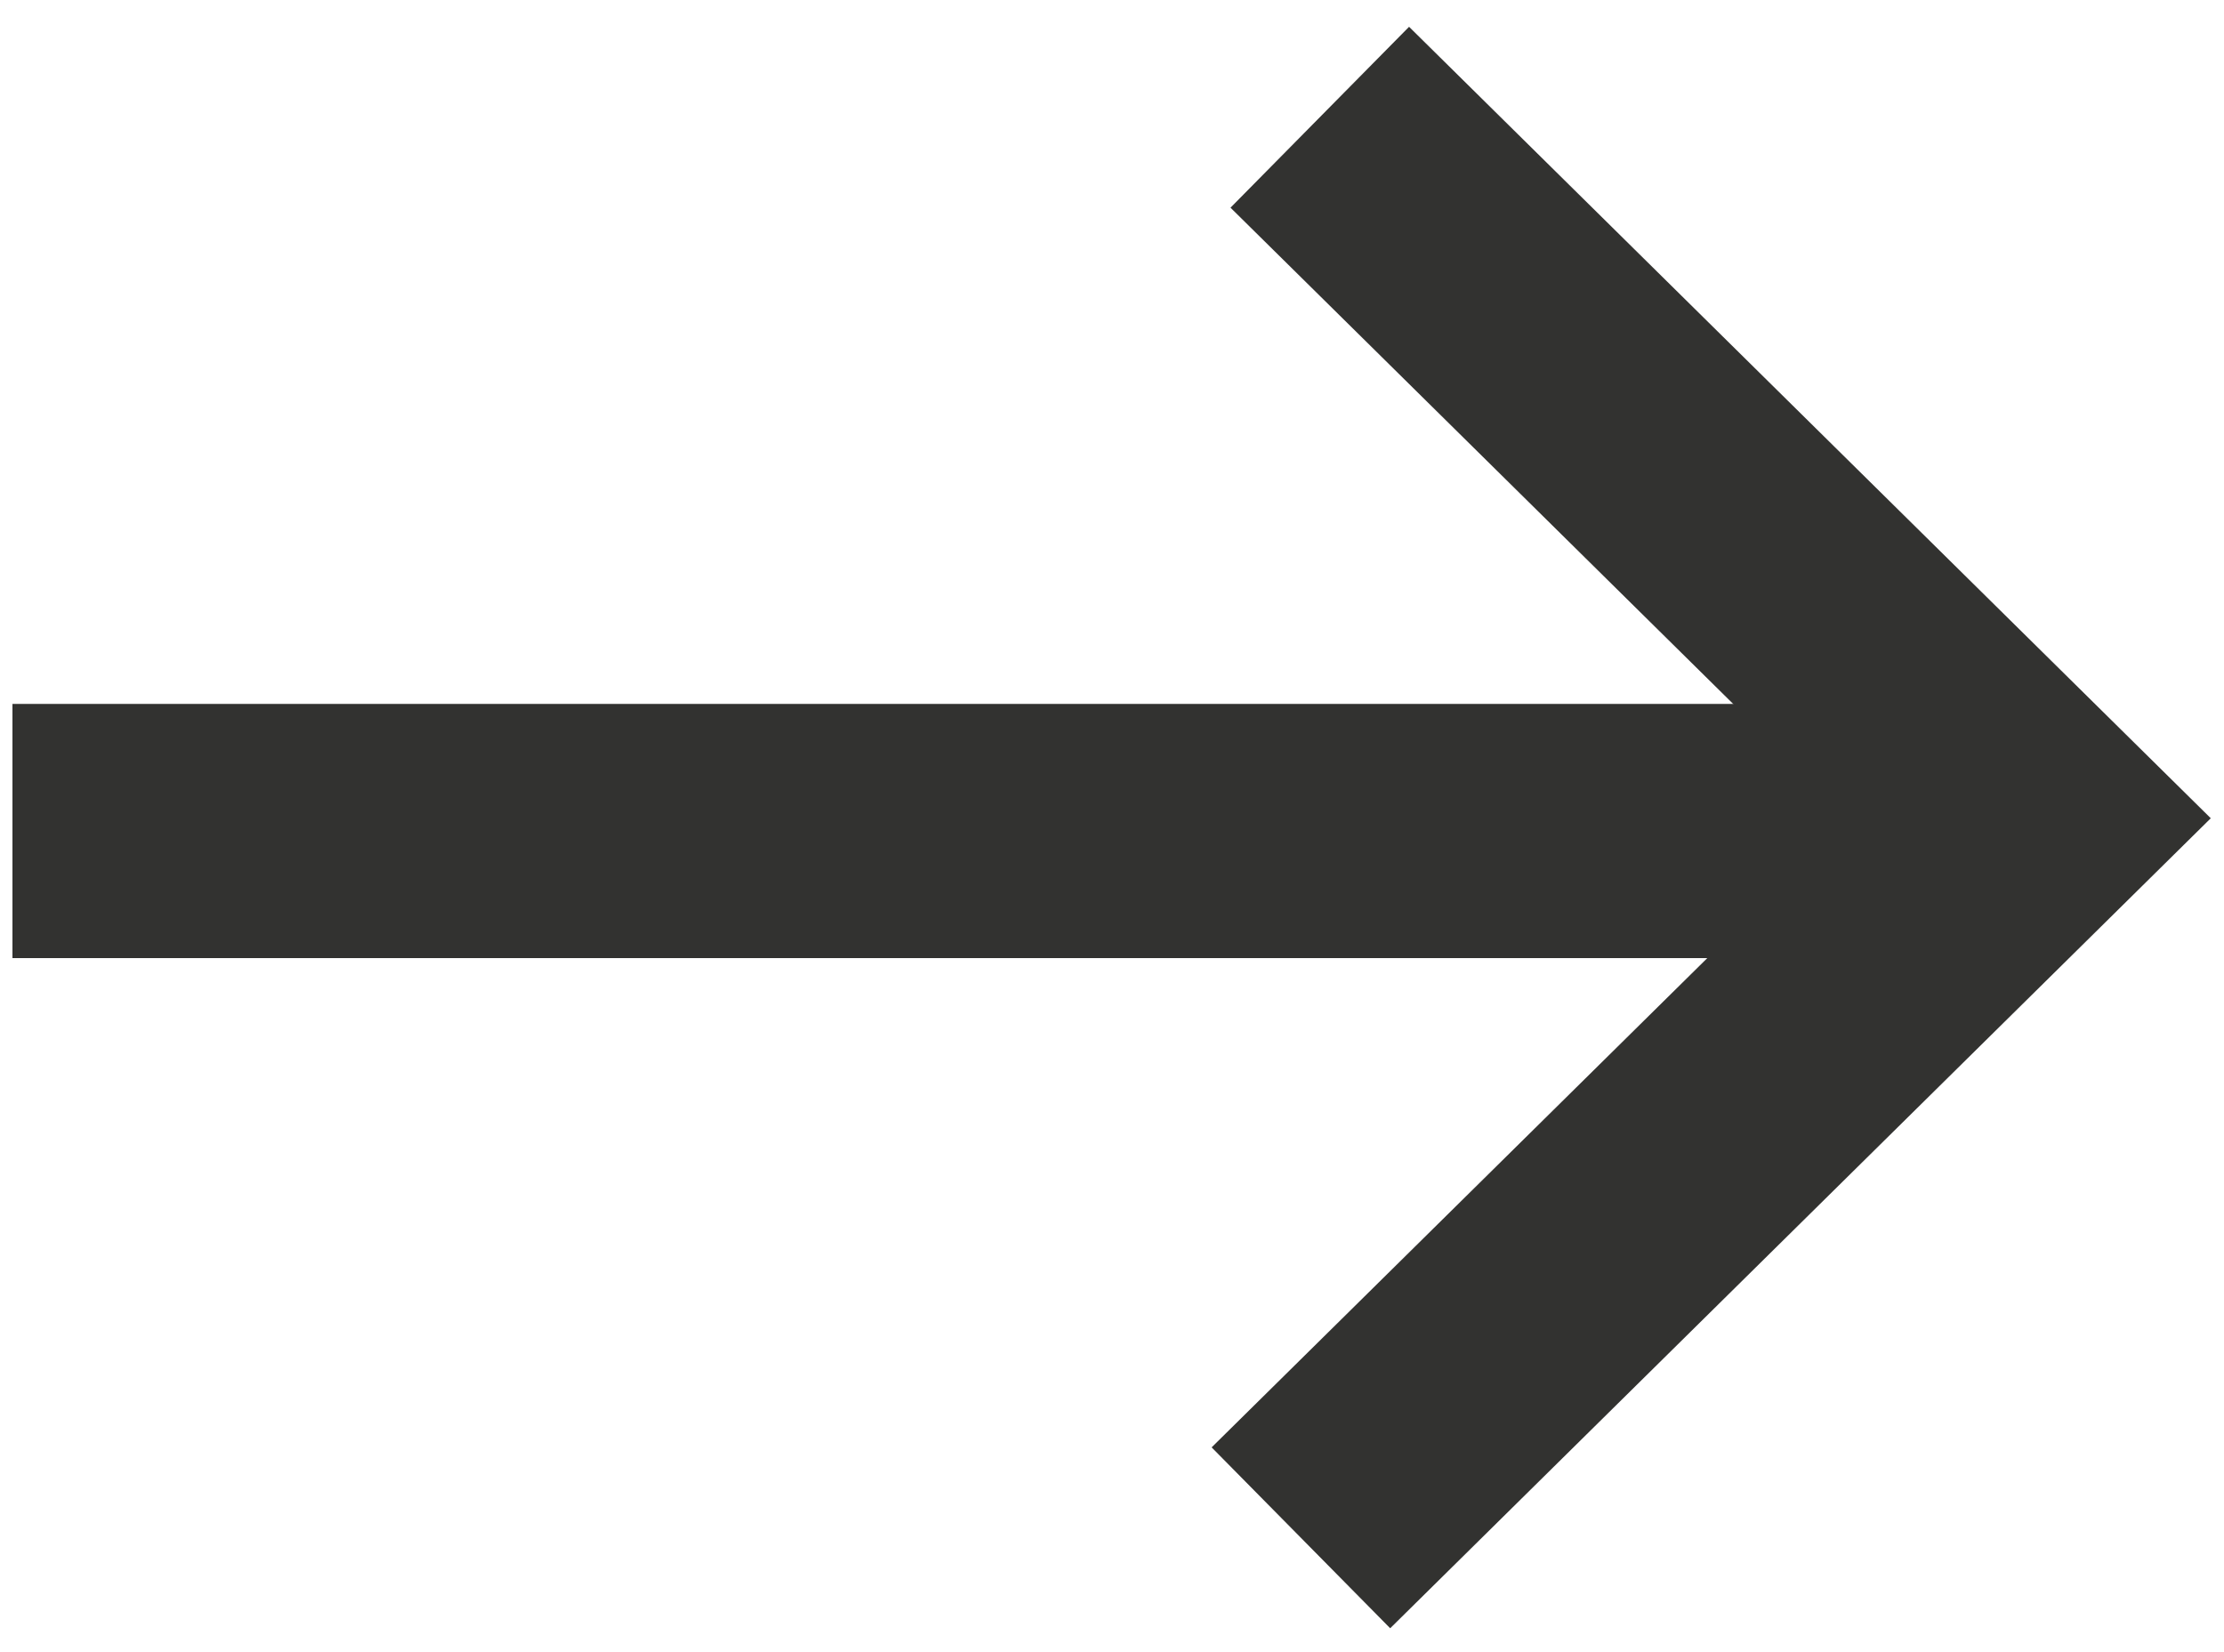 <?xml version="1.0" encoding="UTF-8" standalone="no"?>
<svg width="35px" height="26px" viewBox="0 0 35 26" version="1.1" xmlns="http://www.w3.org/2000/svg" xmlns:xlink="http://www.w3.org/1999/xlink">
    <!-- Generator: Sketch 48.1 (47250) - http://www.bohemiancoding.com/sketch -->
    <title>Path 5 + Path 6</title>
    <desc>Created with Sketch.</desc>
    <defs></defs>
    <g id="Work---Rapt-Media" stroke="none" stroke-width="1" fill="none" fill-rule="evenodd" transform="translate(-887, -6450)">
        <g id="Group-9" transform="translate(432, 6448.649)" stroke="#323230" stroke-width="4">
            <g id="Path-5-+-Path-6" transform="translate(471, 14.429) rotate(-180) translate(-471, -14.429) translate(455, 3)">
                <path d="M31.804,11.429 L0.902,11.429" id="Path-5"></path>
                <polyline id="Path-6" points="11.527 0.306 0.055 11.63 11.23 22.662"></polyline>
            </g>
        </g>
    </g>
</svg>